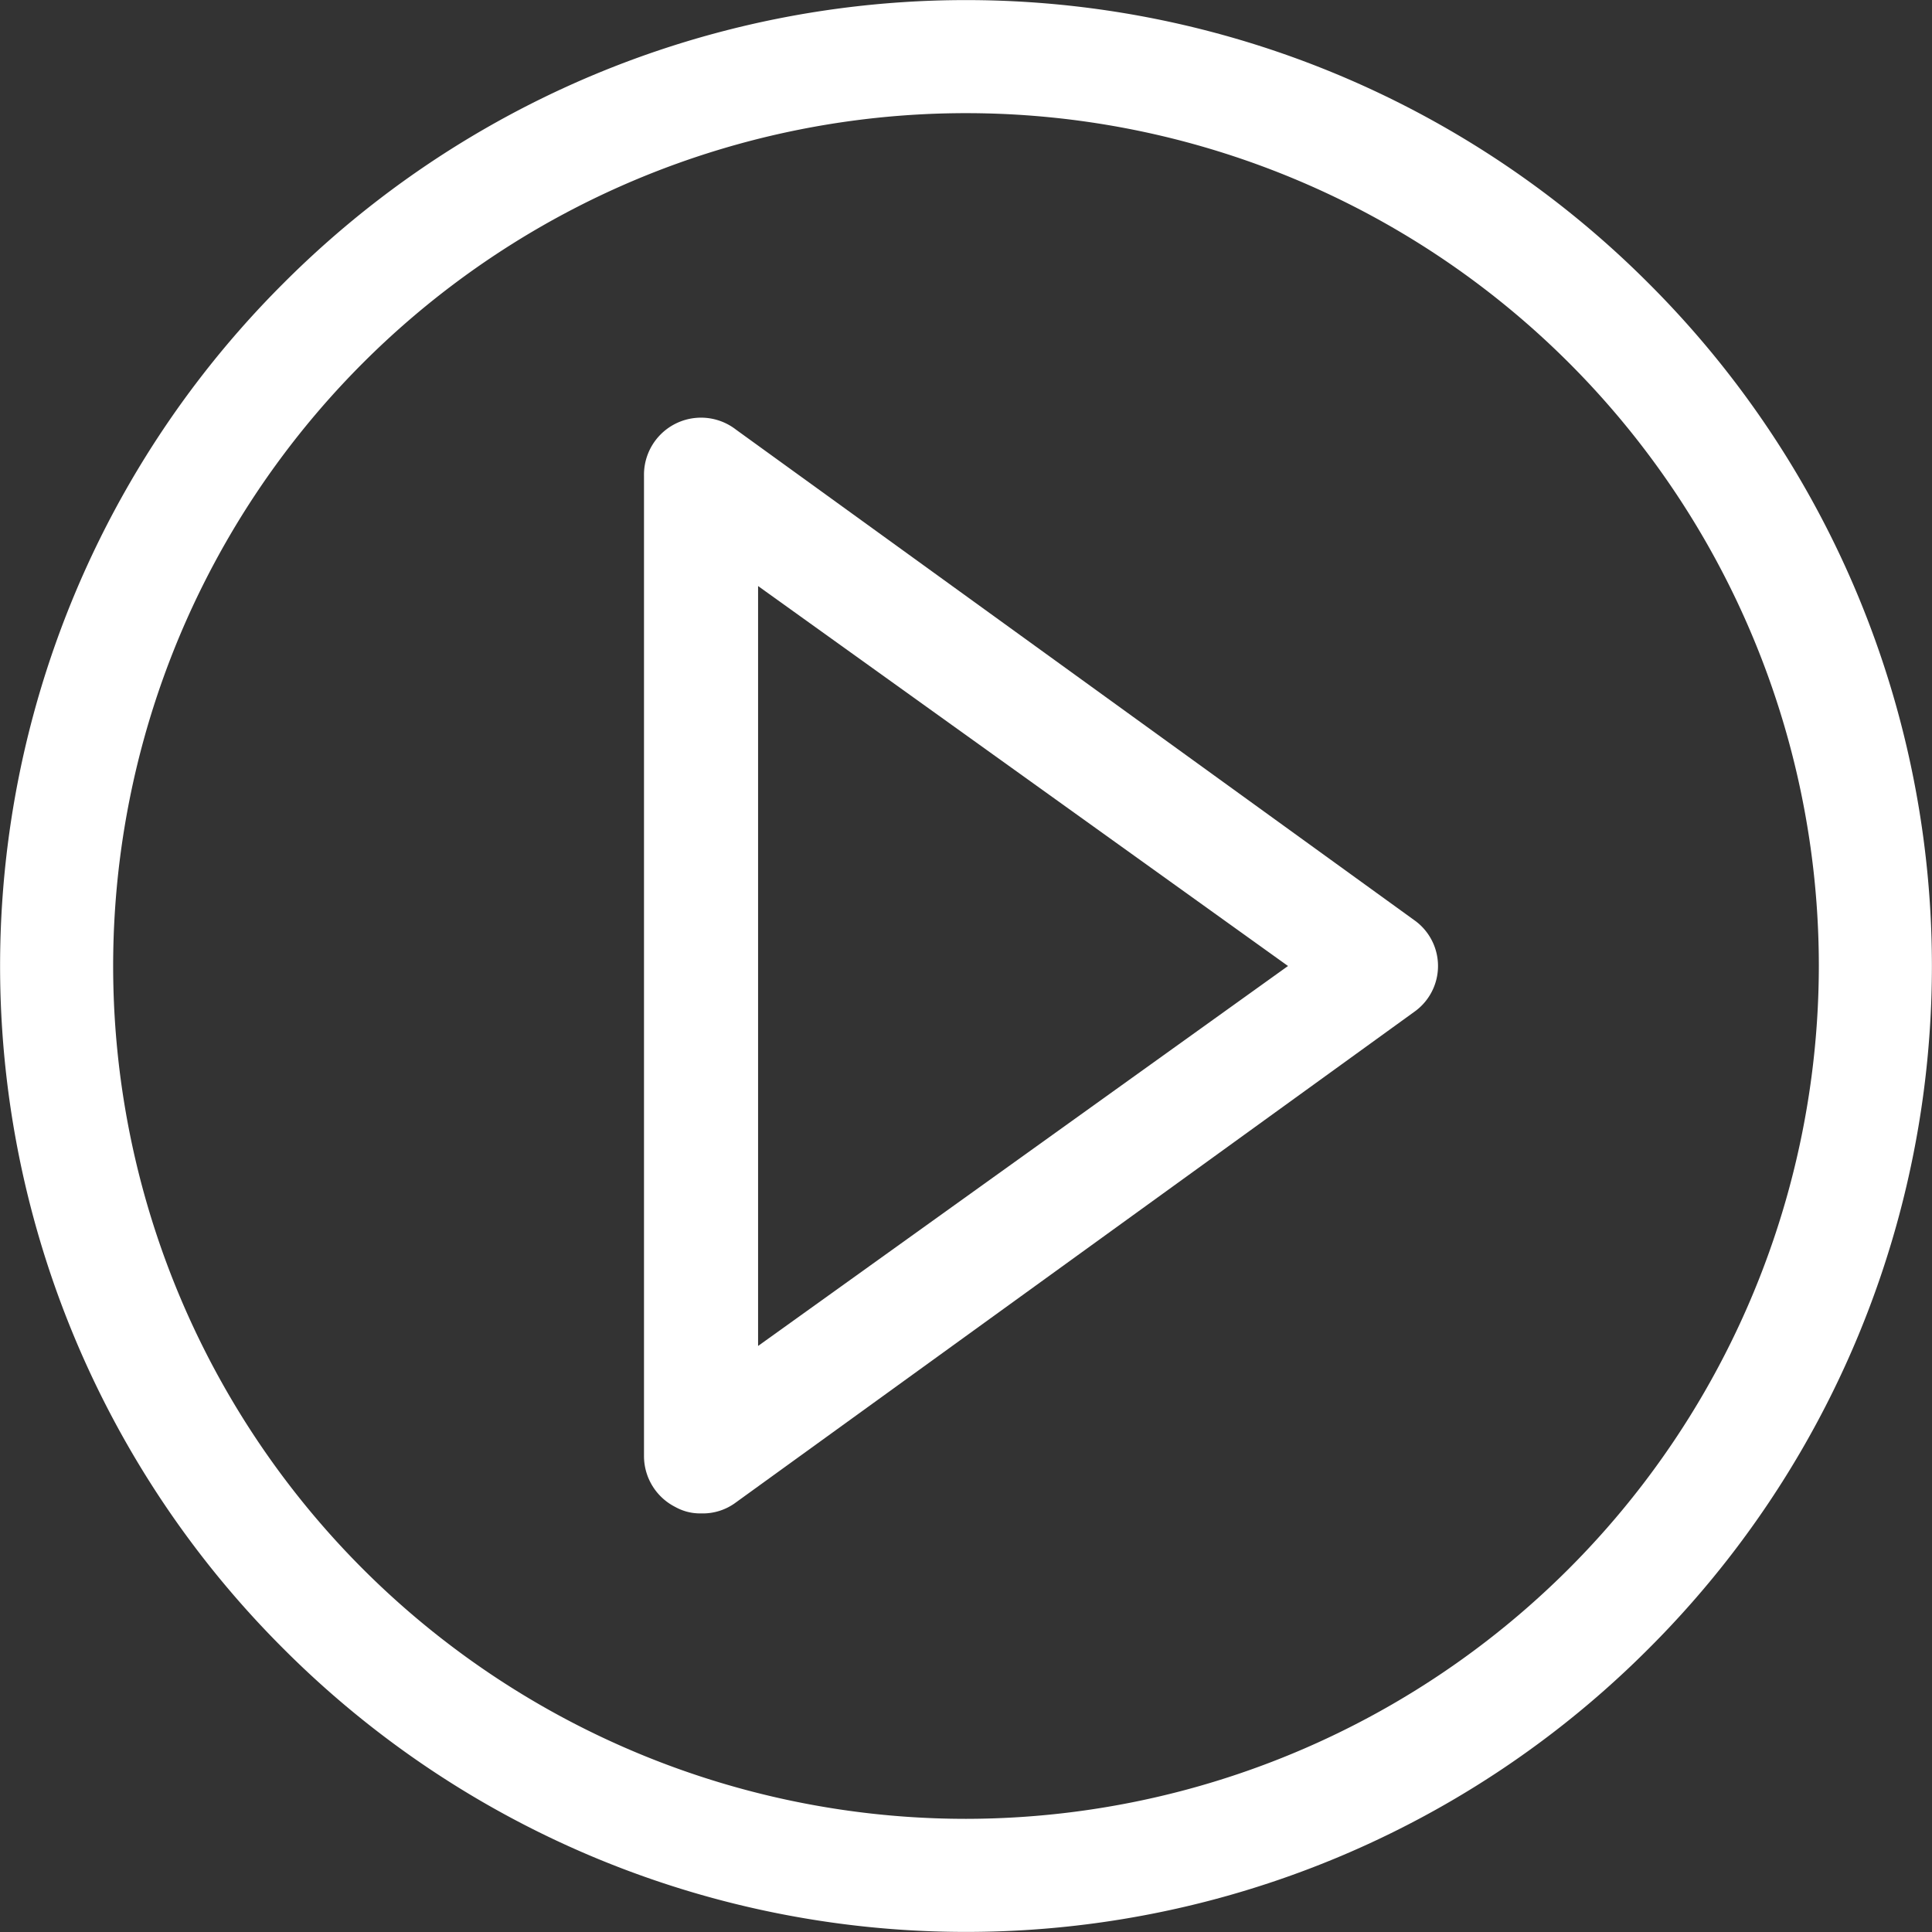 <svg xmlns="http://www.w3.org/2000/svg" viewBox="0 0 21 21"><rect x="0" y="0" width="21" height="21" fill="#333333" stroke="none"/><defs><style>.cls-1{fill:#fff;}</style></defs><g id="Capa_2" data-name="Capa 2"><g id="Seccion_Cursos_-_Tema_02" data-name="Seccion Cursos - Tema 02"><path class="cls-1" d="M17.92,3.08a10.48,10.48,0,0,0-14.84,0,10.48,10.48,0,0,0,0,14.84,10.48,10.48,0,0,0,14.84,0,10.48,10.48,0,0,0,0-14.84ZM10.5,19.77a9.27,9.27,0,1,1,9.27-9.27,9.28,9.28,0,0,1-9.27,9.27Z"/><path class="cls-1" d="M15.37,10,8,4.67a.62.62,0,0,0-1,.5V15.83a.62.62,0,0,0,.34.55.55.55,0,0,0,.28.07A.6.6,0,0,0,8,16.33L15.37,11a.61.61,0,0,0,0-1ZM8.24,14.63V6.37L14,10.5Z"/></g></g></svg>